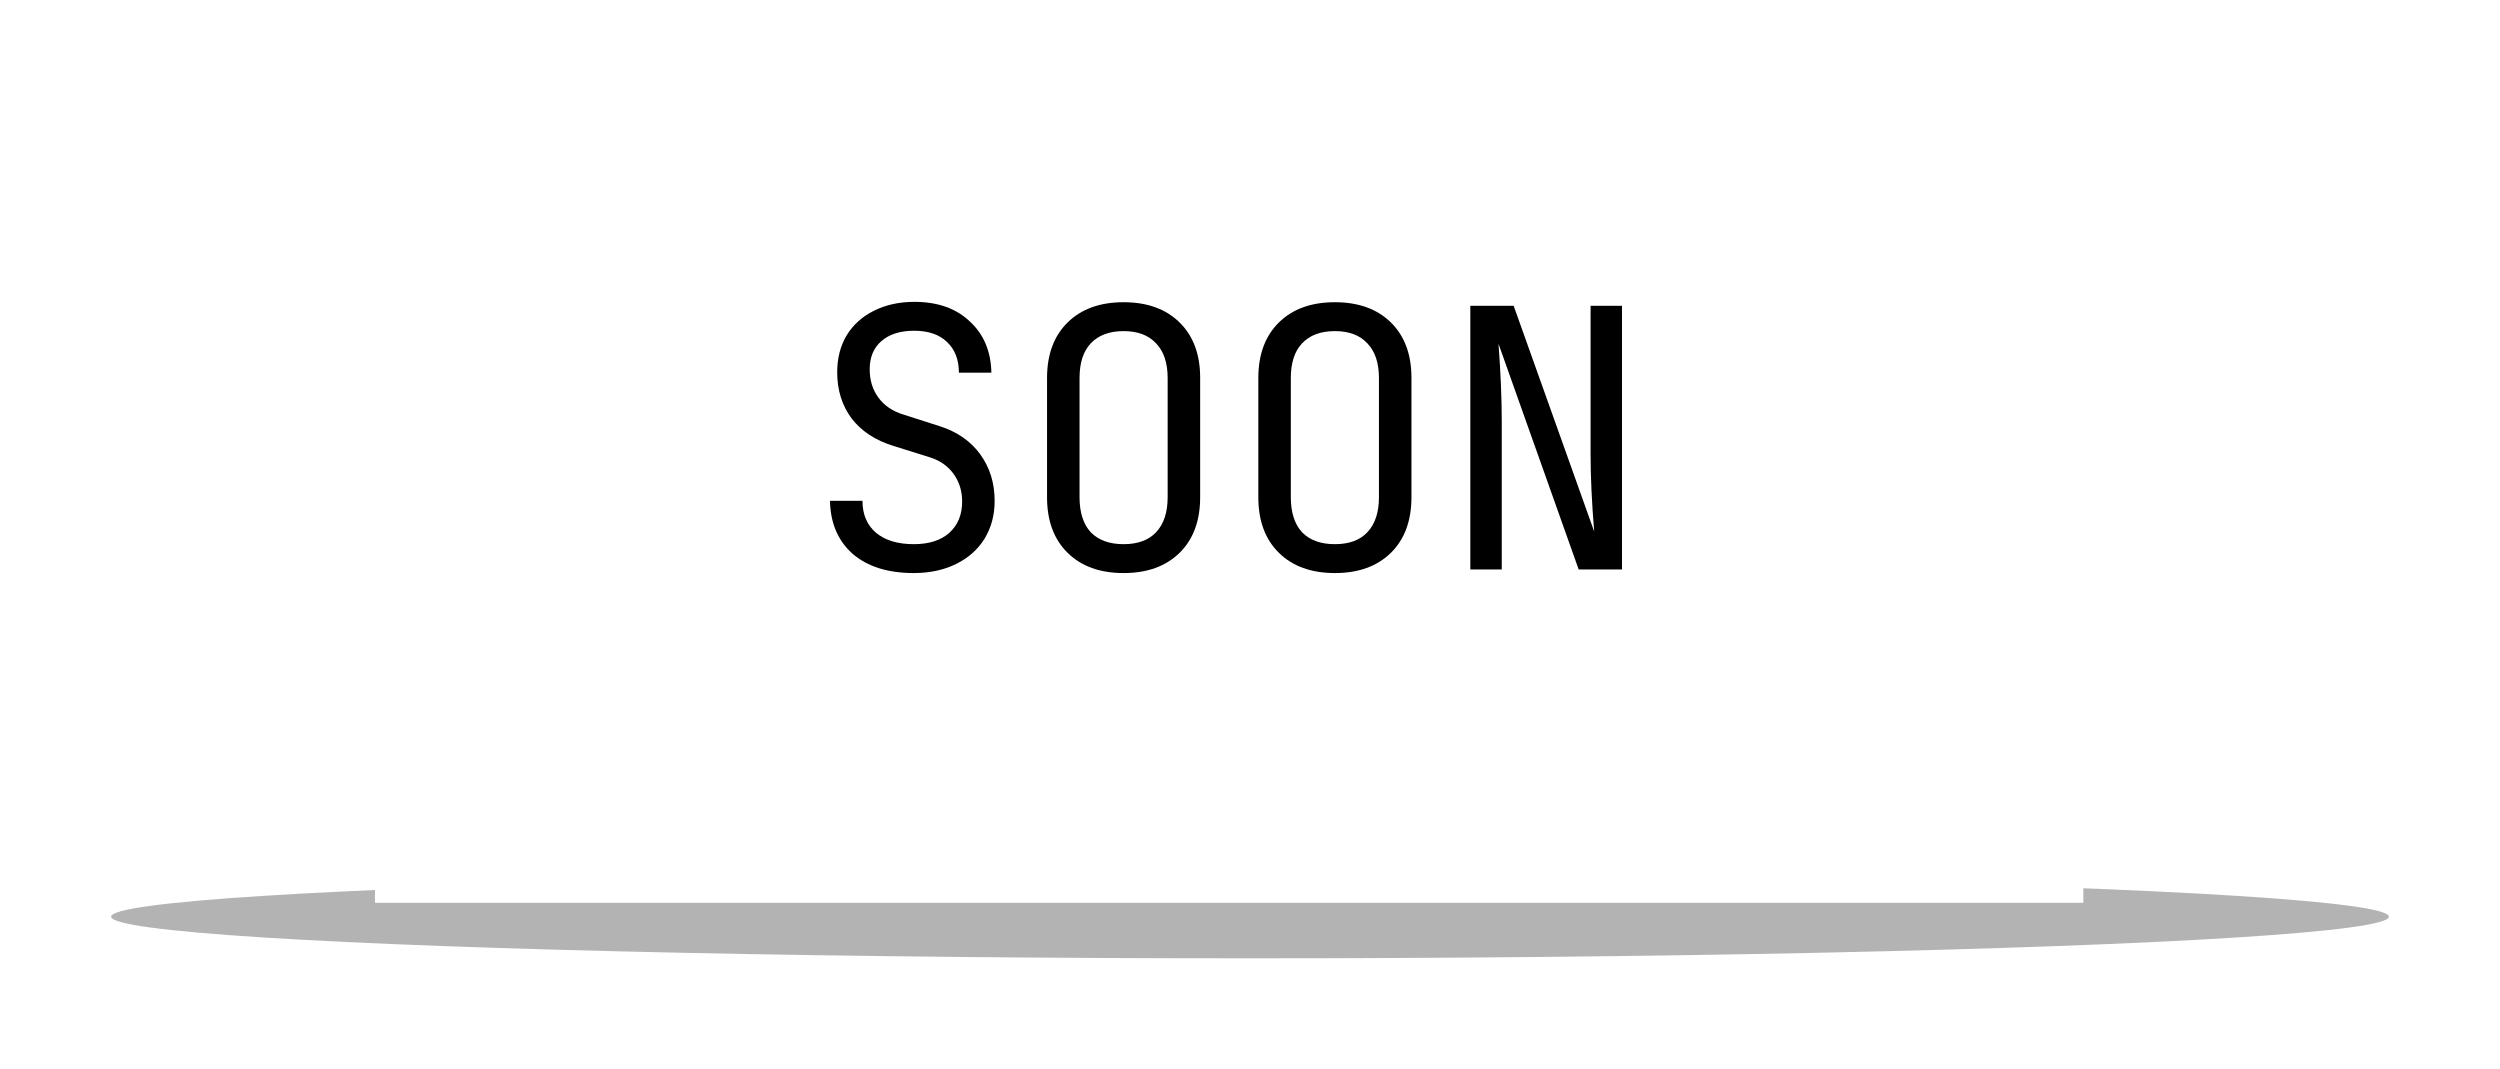 <svg width="180" height="77" viewBox="0 0 180 77" fill="none" xmlns="http://www.w3.org/2000/svg">
<g filter="url(#filter0_f)">
<ellipse cx="90" cy="66" rx="82" ry="3" fill="#222222" fill-opacity="0.34"/>
</g>
<path d="M27 2C27 0.895 27.895 0 29 0H148C149.105 0 150 0.895 150 2V65H27V2Z" fill="white"/>
<path d="M65.79 41.26C63.935 41.26 62.471 40.801 61.396 39.882C60.339 38.946 59.792 37.672 59.758 36.06H62.098C62.098 37.031 62.419 37.793 63.06 38.348C63.718 38.903 64.629 39.18 65.79 39.18C66.882 39.18 67.731 38.911 68.338 38.374C68.962 37.819 69.274 37.065 69.274 36.112C69.274 35.349 69.066 34.682 68.65 34.11C68.234 33.538 67.653 33.139 66.908 32.914L64.334 32.108C63.034 31.709 62.029 31.051 61.318 30.132C60.624 29.196 60.278 28.087 60.278 26.804C60.278 25.799 60.503 24.915 60.954 24.152C61.422 23.389 62.072 22.8 62.904 22.384C63.753 21.951 64.733 21.734 65.842 21.734C67.506 21.734 68.832 22.202 69.82 23.138C70.825 24.057 71.345 25.287 71.38 26.83H69.04C69.04 25.894 68.754 25.157 68.182 24.62C67.627 24.083 66.838 23.814 65.816 23.814C64.811 23.814 64.022 24.065 63.45 24.568C62.895 25.053 62.618 25.729 62.618 26.596C62.618 27.376 62.826 28.052 63.242 28.624C63.658 29.196 64.256 29.603 65.036 29.846L67.636 30.678C68.901 31.077 69.88 31.753 70.574 32.706C71.267 33.659 71.614 34.777 71.614 36.06C71.614 37.083 71.371 37.993 70.886 38.79C70.4 39.57 69.716 40.177 68.832 40.61C67.948 41.043 66.934 41.26 65.79 41.26Z" fill="black"/>
<path d="M80.899 41.26C79.2 41.26 77.857 40.775 76.869 39.804C75.881 38.833 75.387 37.499 75.387 35.8V27.22C75.387 25.521 75.881 24.187 76.869 23.216C77.857 22.245 79.2 21.76 80.899 21.76C82.597 21.76 83.941 22.245 84.929 23.216C85.917 24.187 86.411 25.513 86.411 27.194V35.8C86.411 37.499 85.917 38.833 84.929 39.804C83.941 40.775 82.597 41.26 80.899 41.26ZM80.899 39.18C81.921 39.18 82.701 38.894 83.239 38.322C83.793 37.733 84.071 36.892 84.071 35.8V27.22C84.071 26.128 83.793 25.296 83.239 24.724C82.701 24.135 81.921 23.84 80.899 23.84C79.876 23.84 79.087 24.135 78.533 24.724C77.995 25.296 77.727 26.128 77.727 27.22V35.8C77.727 36.892 77.995 37.733 78.533 38.322C79.087 38.894 79.876 39.18 80.899 39.18Z" fill="black"/>
<path d="M96.112 41.26C94.413 41.26 93.07 40.775 92.082 39.804C91.094 38.833 90.6 37.499 90.6 35.8V27.22C90.6 25.521 91.094 24.187 92.082 23.216C93.07 22.245 94.413 21.76 96.112 21.76C97.81 21.76 99.153 22.245 100.142 23.216C101.13 24.187 101.624 25.513 101.624 27.194V35.8C101.624 37.499 101.13 38.833 100.142 39.804C99.153 40.775 97.81 41.26 96.112 41.26ZM96.112 39.18C97.134 39.18 97.914 38.894 98.451 38.322C99.006 37.733 99.284 36.892 99.284 35.8V27.22C99.284 26.128 99.006 25.296 98.451 24.724C97.914 24.135 97.134 23.84 96.112 23.84C95.089 23.84 94.3 24.135 93.746 24.724C93.208 25.296 92.939 26.128 92.939 27.22V35.8C92.939 36.892 93.208 37.733 93.746 38.322C94.3 38.894 95.089 39.18 96.112 39.18Z" fill="black"/>
<path d="M105.864 41V22.02H108.984L114.782 38.27C114.609 36.19 114.522 34.327 114.522 32.68V22.02H116.784V41H113.664L107.892 24.75C108.048 26.83 108.126 28.693 108.126 30.34V41H105.864Z" fill="black"/>
<defs>
<filter id="filter0_f" x="0" y="55" width="180" height="22" filterUnits="userSpaceOnUse" color-interpolation-filters="sRGB">
<feFlood flood-opacity="0" result="BackgroundImageFix"/>
<feBlend mode="normal" in="SourceGraphic" in2="BackgroundImageFix" result="shape"/>
<feGaussianBlur stdDeviation="4" result="effect1_foregroundBlur"/>
</filter>
</defs>
</svg>
